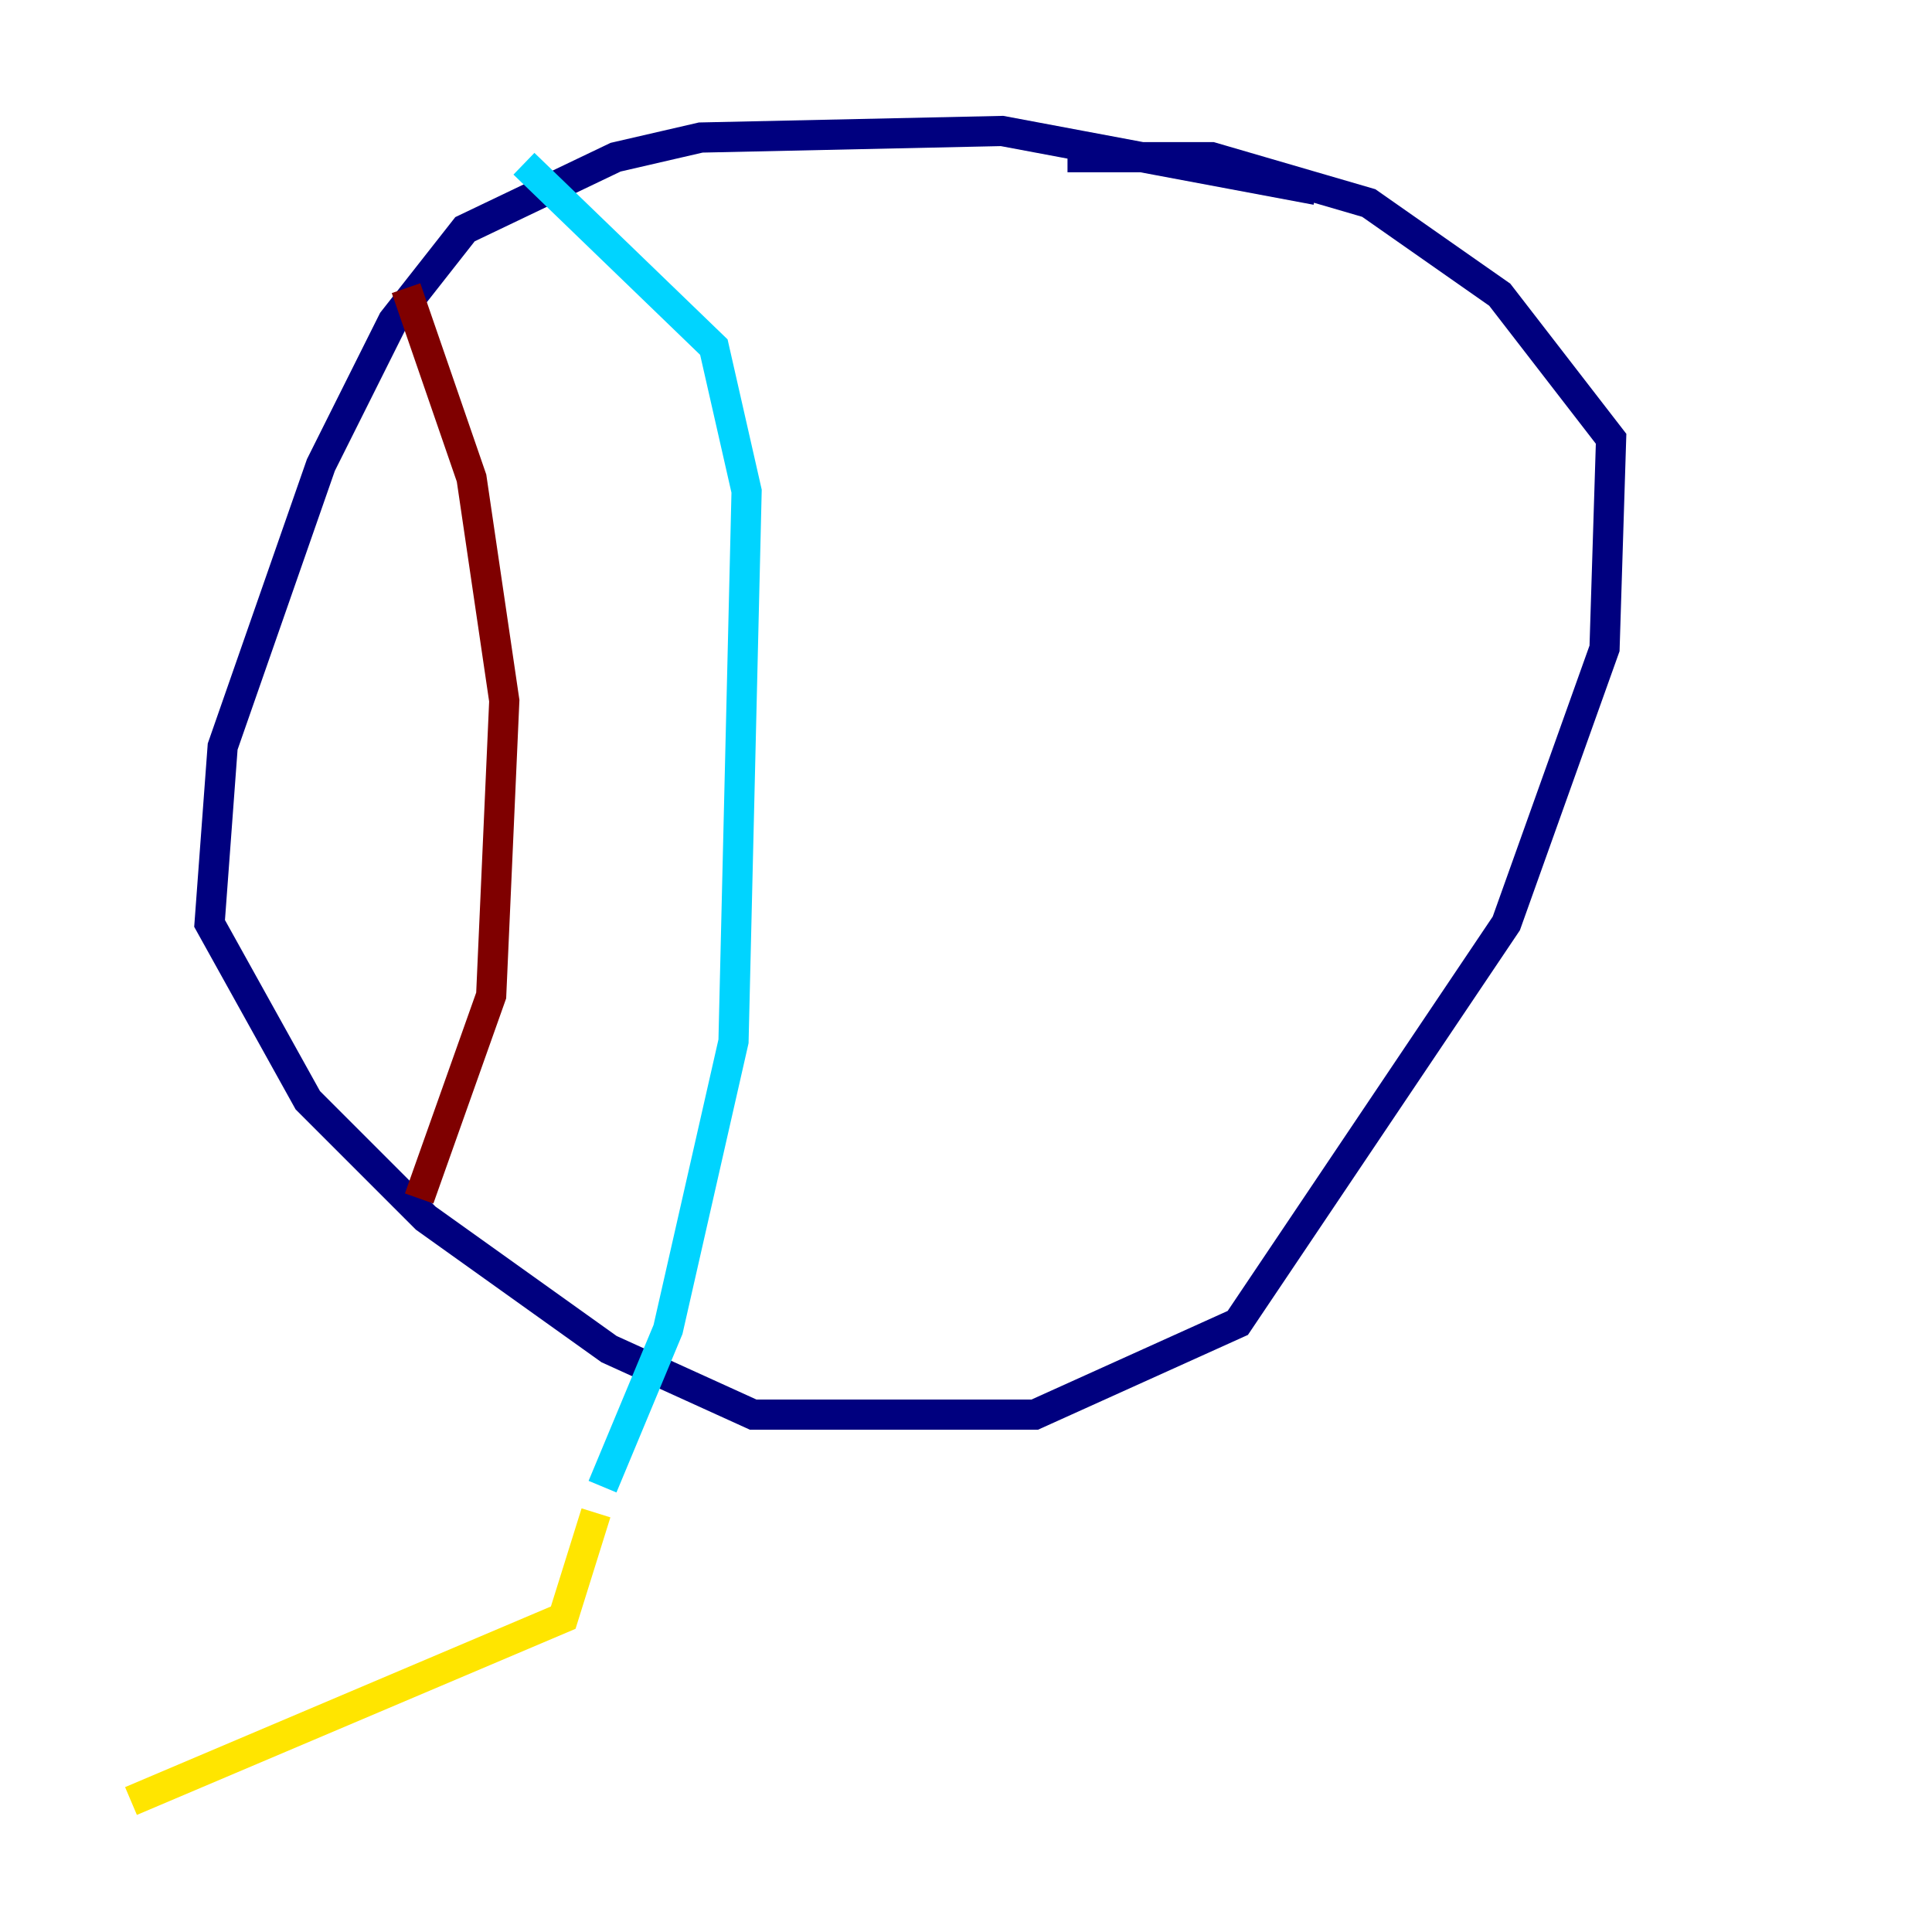 <?xml version="1.0" encoding="utf-8" ?>
<svg baseProfile="tiny" height="128" version="1.2" viewBox="0,0,128,128" width="128" xmlns="http://www.w3.org/2000/svg" xmlns:ev="http://www.w3.org/2001/xml-events" xmlns:xlink="http://www.w3.org/1999/xlink"><defs /><polyline fill="none" points="87.214,12.583 66.386,8.678 46.427,9.112 40.786,10.414 30.807,15.186 26.034,21.261 21.261,30.807 14.752,49.464 13.885,61.18 20.393,72.895 28.203,80.705 40.352,89.383 49.898,93.722 68.556,93.722 82.007,87.647 99.797,61.18 106.305,42.956 106.739,29.071 99.363,19.525 90.685,13.451 80.271,10.414 70.725,10.414" stroke="#00007f" stroke-width="2" /><polyline fill="none" points="34.712,10.848 47.295,22.997 49.464,32.542 48.597,68.99 44.258,88.081 39.919,98.495" stroke="#00d4ff" stroke-width="2" /><polyline fill="none" points="39.485,100.231 37.315,107.173 8.678,119.322" stroke="#ffe500" stroke-width="2" /><polyline fill="none" points="26.902,19.091 31.241,31.675 33.41,46.427 32.542,65.953 27.77,79.403" stroke="#7f0000" stroke-width="2" /></svg>